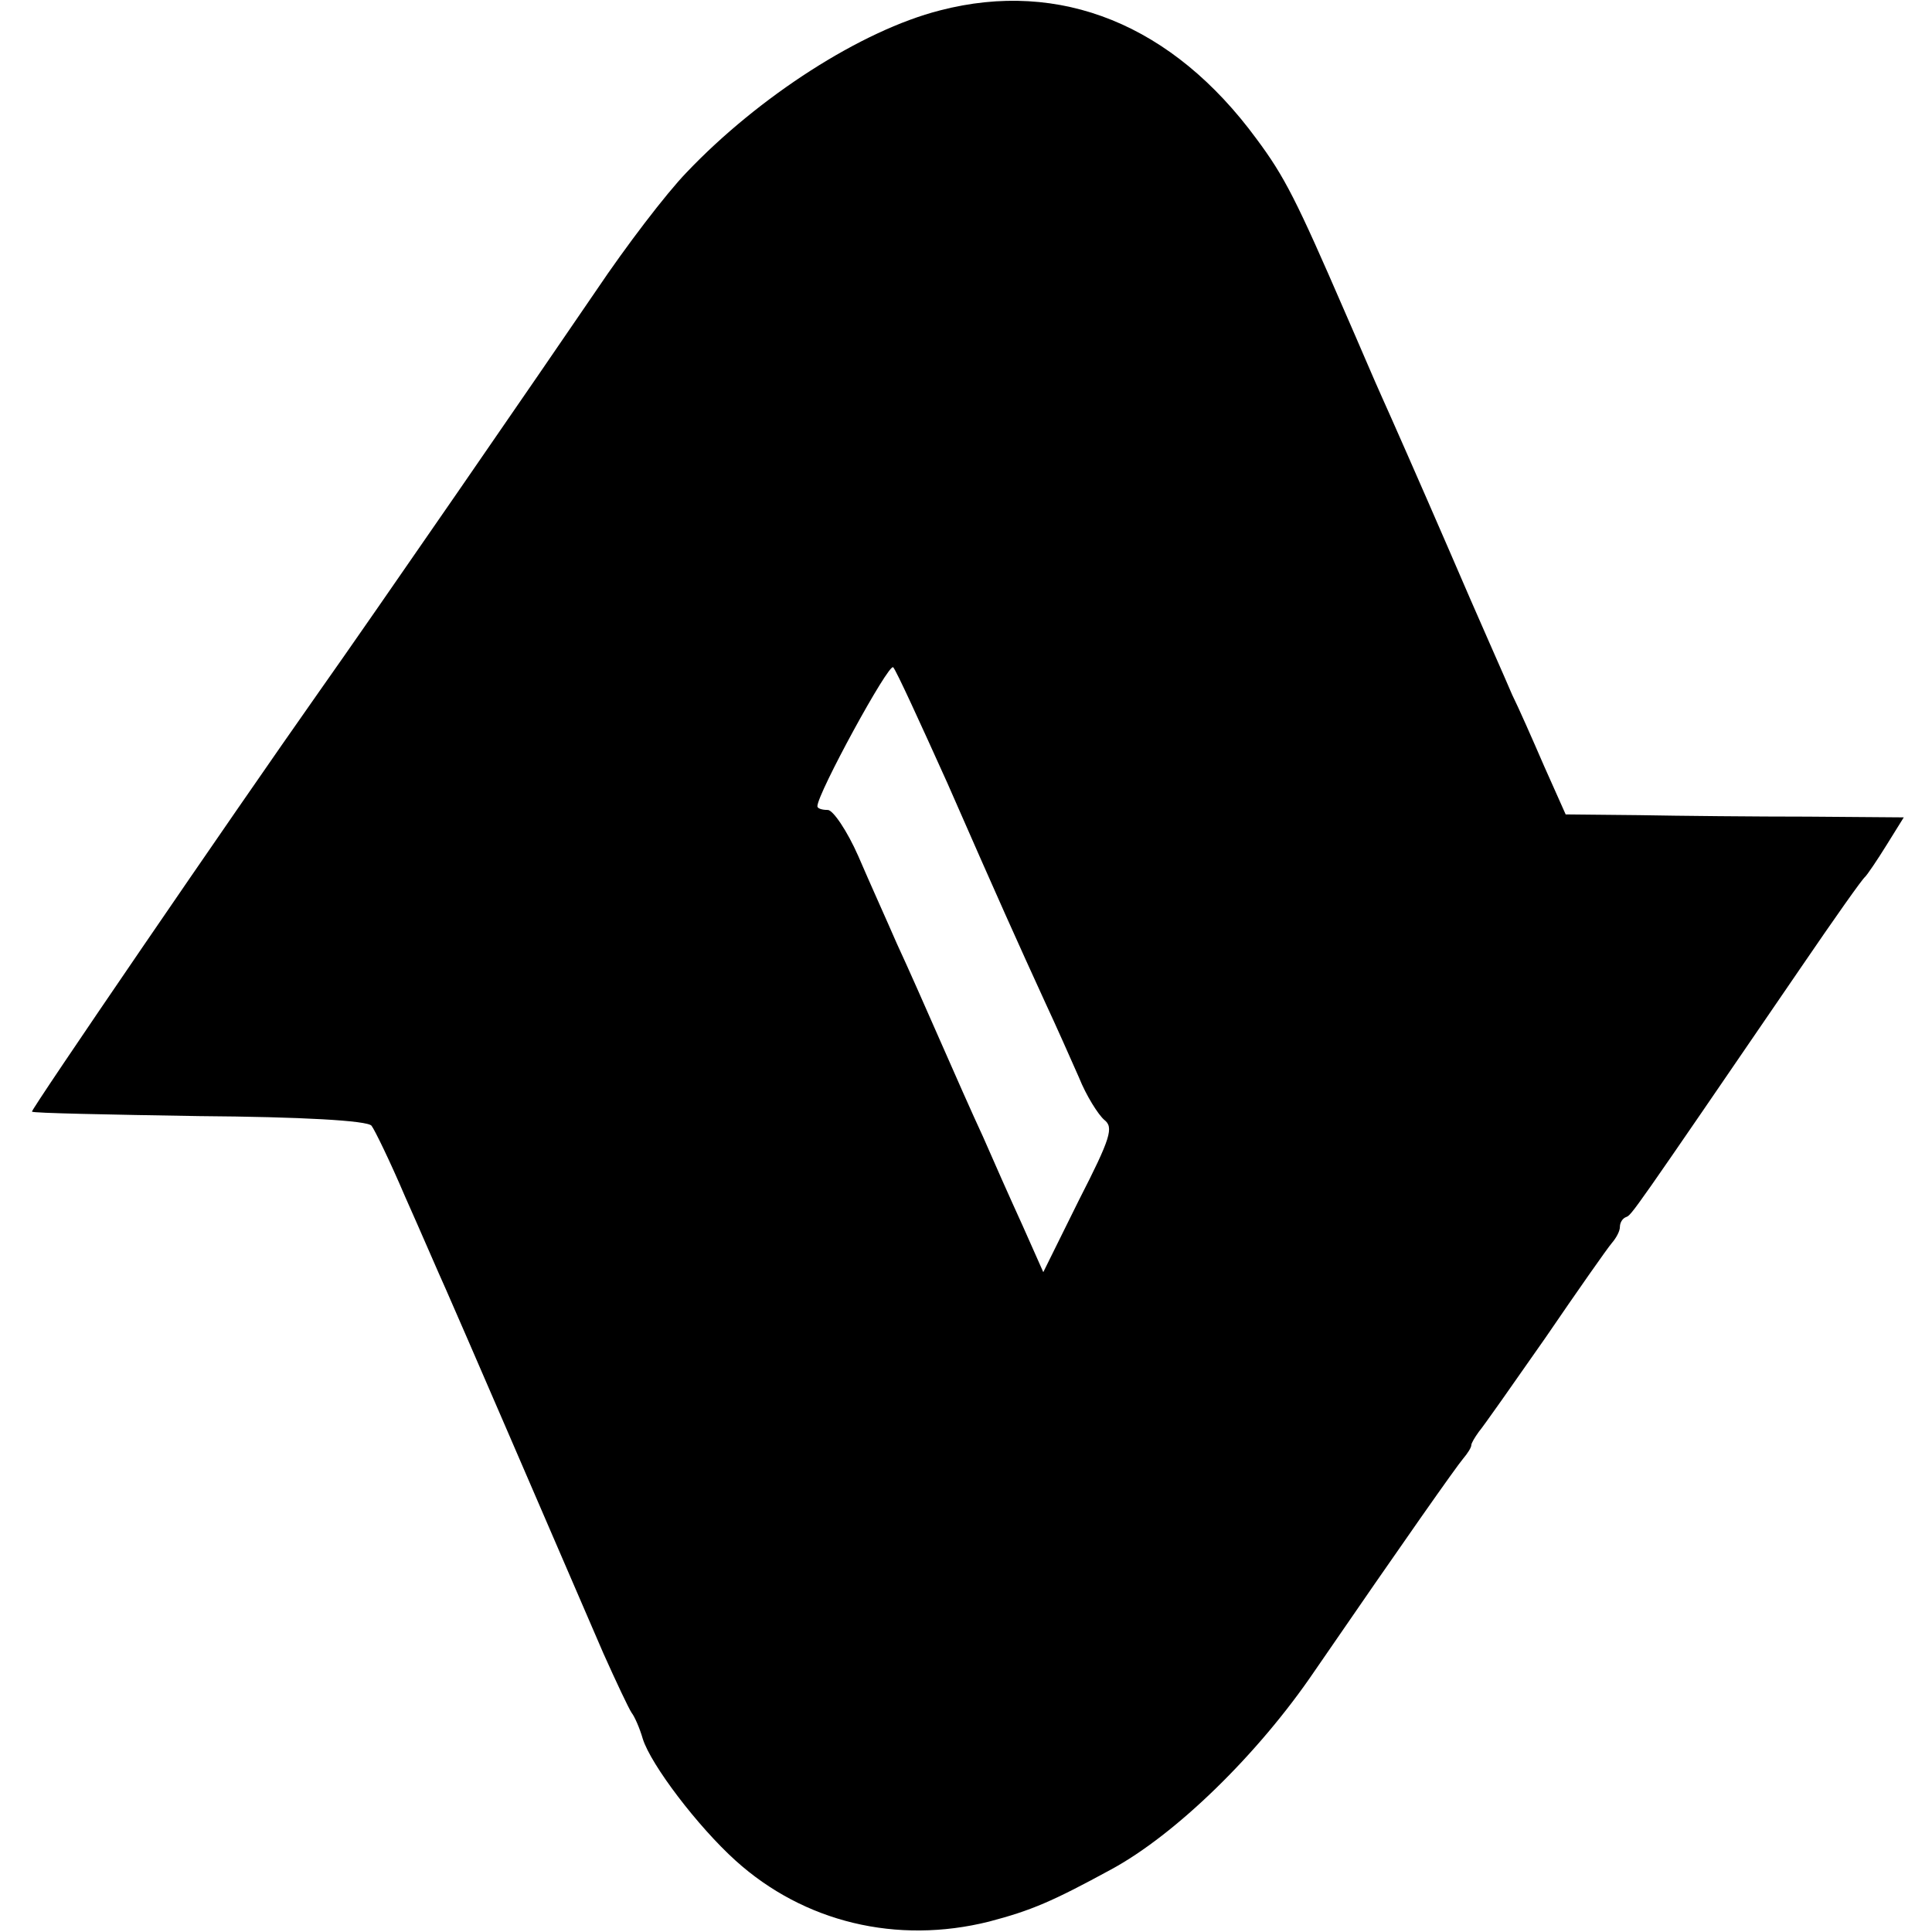 <?xml version="1.0" standalone="no"?>
<!DOCTYPE svg PUBLIC "-//W3C//DTD SVG 20010904//EN"
 "http://www.w3.org/TR/2001/REC-SVG-20010904/DTD/svg10.dtd">
<svg version="1.0" xmlns="http://www.w3.org/2000/svg"
 width="260pt" height="260pt" viewBox="0 0 260 260"
 preserveAspectRatio="xMidYMid meet">
<g transform="translate(0,260) scale(0.1,-0.1)"
fill="#000000" stroke="none">
<path d="M1265 2586 c-106 -27 -244 -116 -341 -218 -28 -29 -82 -100 -121
-158 -68 -100 -305 -444 -373 -540 -119 -169 -389 -564 -387 -566 1 -2 103 -4
225 -6 137 -1 227 -6 232 -13 4 -5 25 -48 45 -95 21 -47 45 -103 55 -125 16
-36 137 -316 212 -490 17 -38 34 -74 38 -80 4 -5 11 -21 15 -35 11 -35 74
-118 125 -164 92 -83 217 -113 341 -82 57 15 85 27 164 70 87 47 198 155 274
267 123 179 190 274 200 286 6 7 11 15 11 18 0 3 5 11 10 18 6 7 46 64 90 127
43 63 83 120 89 127 6 7 11 16 11 22 0 5 3 11 8 13 8 3 5 -1 237 338 43 63 81
117 85 120 3 3 16 22 29 43 l23 37 -129 1 c-70 0 -173 1 -227 2 l-99 1 -29 65
c-16 37 -35 80 -43 96 -7 17 -46 104 -85 195 -39 90 -80 183 -90 205 -10 22
-32 74 -50 115 -65 150 -81 182 -119 233 -113 154 -264 215 -426 173z m10
-1040 c71 -162 94 -213 132 -296 14 -30 34 -75 45 -100 10 -25 26 -50 34 -57
13 -10 9 -24 -34 -108 l-48 -97 -28 63 c-16 35 -40 89 -53 119 -14 30 -40 89
-58 130 -18 41 -44 100 -58 130 -13 30 -37 83 -52 118 -15 34 -34 62 -41 62
-8 0 -14 2 -14 5 0 17 96 193 102 187 4 -4 36 -74 73 -156z"/>
</g>
</svg>
